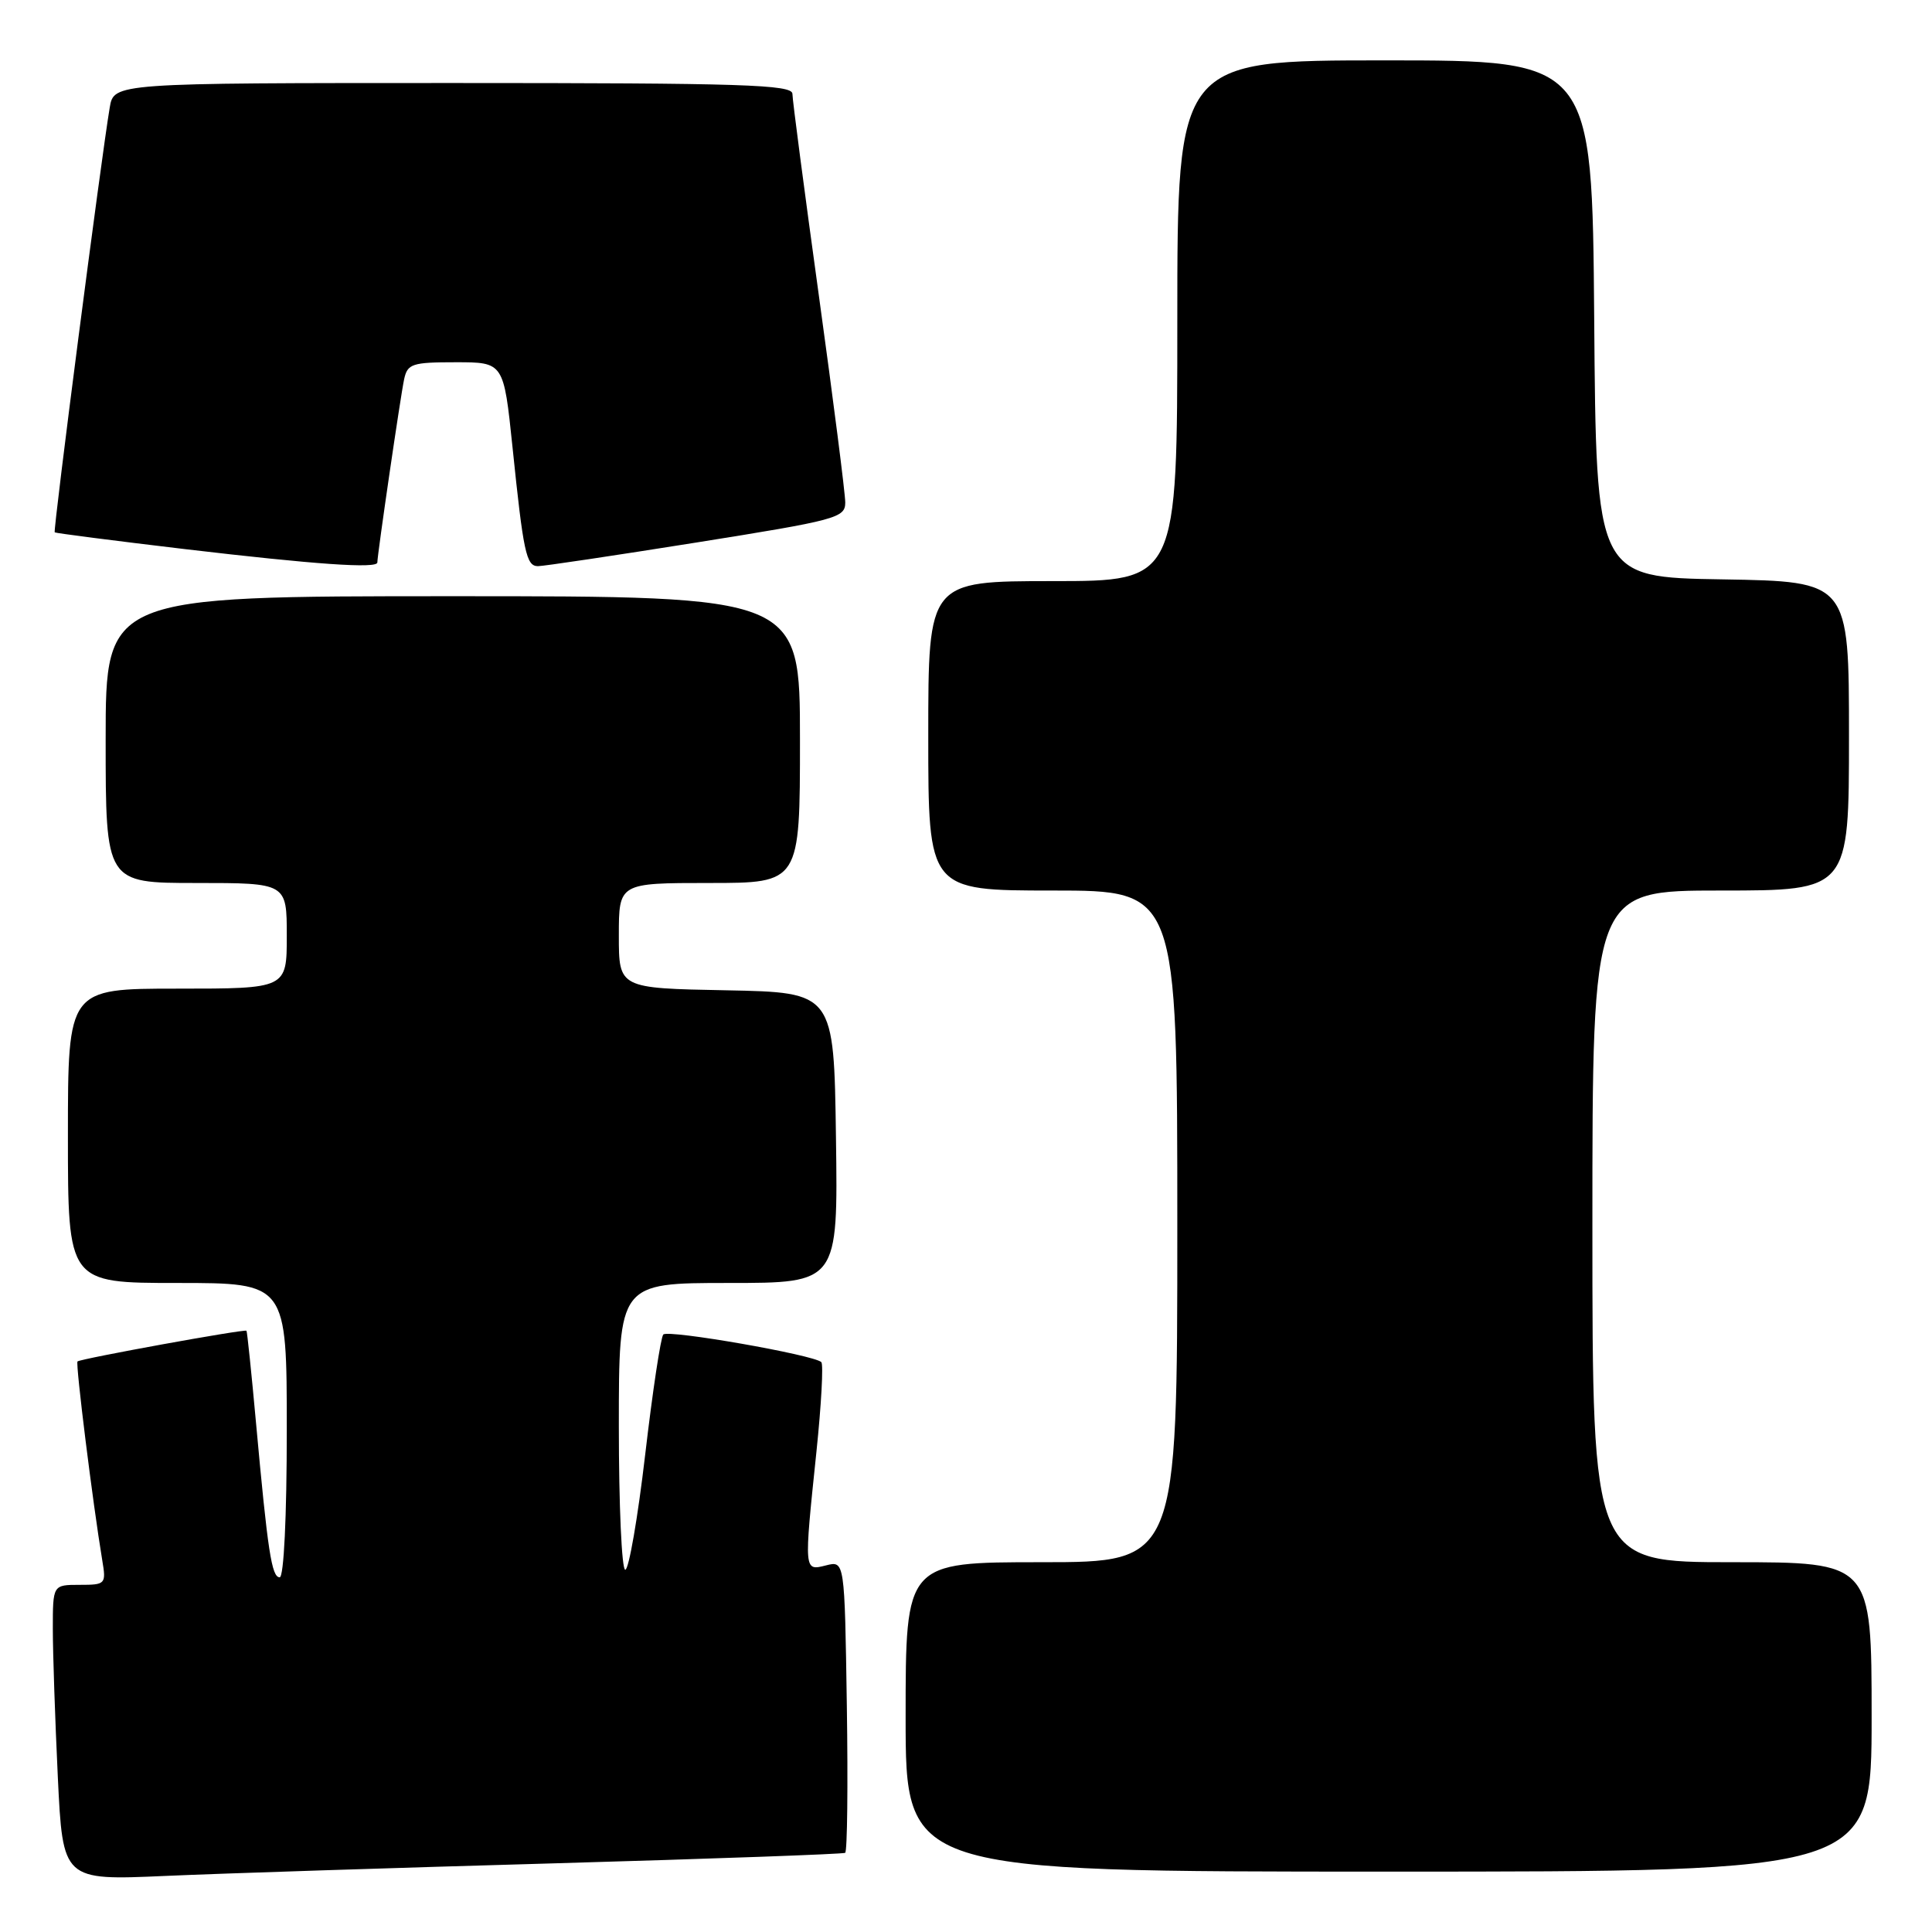 <?xml version="1.0" encoding="UTF-8" standalone="no"?>
<!DOCTYPE svg PUBLIC "-//W3C//DTD SVG 1.1//EN" "http://www.w3.org/Graphics/SVG/1.1/DTD/svg11.dtd" >
<svg xmlns="http://www.w3.org/2000/svg" xmlns:xlink="http://www.w3.org/1999/xlink" version="1.1" viewBox="0 0 256 256">
 <g >
 <path fill="currentColor"
d=" M 73.49 246.90 C 94.39 246.30 111.71 245.68 111.99 245.51 C 112.27 245.33 112.37 236.56 112.21 226.00 C 111.92 206.80 111.92 206.80 109.46 207.42 C 106.51 208.16 106.52 208.32 108.18 192.38 C 108.83 186.14 109.12 180.79 108.83 180.49 C 107.86 179.53 88.52 176.15 87.89 176.83 C 87.55 177.20 86.47 184.36 85.49 192.75 C 84.51 201.14 83.32 208.00 82.85 208.00 C 82.38 208.00 82.00 199.45 82.00 189.00 C 82.00 170.00 82.00 170.00 96.52 170.00 C 111.04 170.00 111.04 170.00 110.77 150.75 C 110.50 131.50 110.50 131.50 96.25 131.22 C 82.00 130.95 82.00 130.95 82.00 123.97 C 82.00 117.00 82.00 117.00 94.00 117.00 C 106.00 117.00 106.00 117.00 106.00 98.00 C 106.00 79.00 106.00 79.00 60.00 79.00 C 14.00 79.00 14.00 79.00 14.00 98.00 C 14.00 117.00 14.00 117.00 26.00 117.00 C 38.00 117.00 38.00 117.00 38.00 124.00 C 38.00 131.00 38.00 131.00 23.50 131.00 C 9.00 131.00 9.00 131.00 9.00 150.50 C 9.00 170.00 9.00 170.00 23.50 170.00 C 38.00 170.00 38.00 170.00 38.00 189.50 C 38.00 200.98 37.61 209.00 37.06 209.00 C 36.00 209.00 35.48 205.63 33.92 188.50 C 33.32 181.90 32.75 176.42 32.66 176.33 C 32.42 176.08 10.62 180.04 10.27 180.40 C 9.99 180.68 12.30 199.24 13.55 206.75 C 14.08 209.91 13.99 210.00 10.55 210.00 C 7.00 210.00 7.00 210.00 7.00 215.84 C 7.00 219.05 7.30 227.87 7.66 235.43 C 8.32 249.17 8.32 249.17 21.91 248.57 C 29.38 248.24 52.60 247.49 73.49 246.90 Z  M 248.00 227.50 C 248.00 207.00 248.00 207.00 229.50 207.00 C 211.00 207.00 211.00 207.00 211.00 162.50 C 211.00 118.00 211.00 118.00 228.00 118.00 C 245.00 118.00 245.00 118.00 245.00 97.52 C 245.00 77.05 245.00 77.05 228.25 76.77 C 211.50 76.50 211.50 76.50 211.24 42.25 C 210.97 8.00 210.97 8.00 183.49 8.00 C 156.00 8.00 156.00 8.00 156.00 42.50 C 156.00 77.00 156.00 77.00 139.50 77.00 C 123.00 77.00 123.00 77.00 123.00 97.50 C 123.00 118.00 123.00 118.00 139.50 118.00 C 156.00 118.00 156.00 118.00 156.00 162.50 C 156.00 207.00 156.00 207.00 138.00 207.00 C 120.00 207.00 120.00 207.00 120.00 227.50 C 120.00 248.00 120.00 248.00 184.00 248.00 C 248.00 248.00 248.00 248.00 248.00 227.50 Z  M 50.00 74.53 C 50.00 73.50 53.09 52.35 53.55 50.25 C 53.99 48.20 54.61 48.00 60.39 48.00 C 66.74 48.00 66.74 48.00 67.91 59.25 C 69.35 73.23 69.73 75.00 71.27 75.02 C 71.95 75.03 81.39 73.62 92.25 71.89 C 110.87 68.92 112.00 68.62 112.00 66.58 C 112.00 65.39 110.42 53.04 108.50 39.14 C 106.58 25.24 105.00 13.22 105.00 12.44 C 105.00 11.21 98.44 11.00 60.05 11.00 C 15.09 11.00 15.09 11.00 14.54 14.25 C 13.41 20.92 7.01 70.34 7.25 70.54 C 7.39 70.65 15.15 71.65 24.50 72.76 C 41.80 74.80 50.00 75.37 50.00 74.53 Z "/>
</g>
</svg>